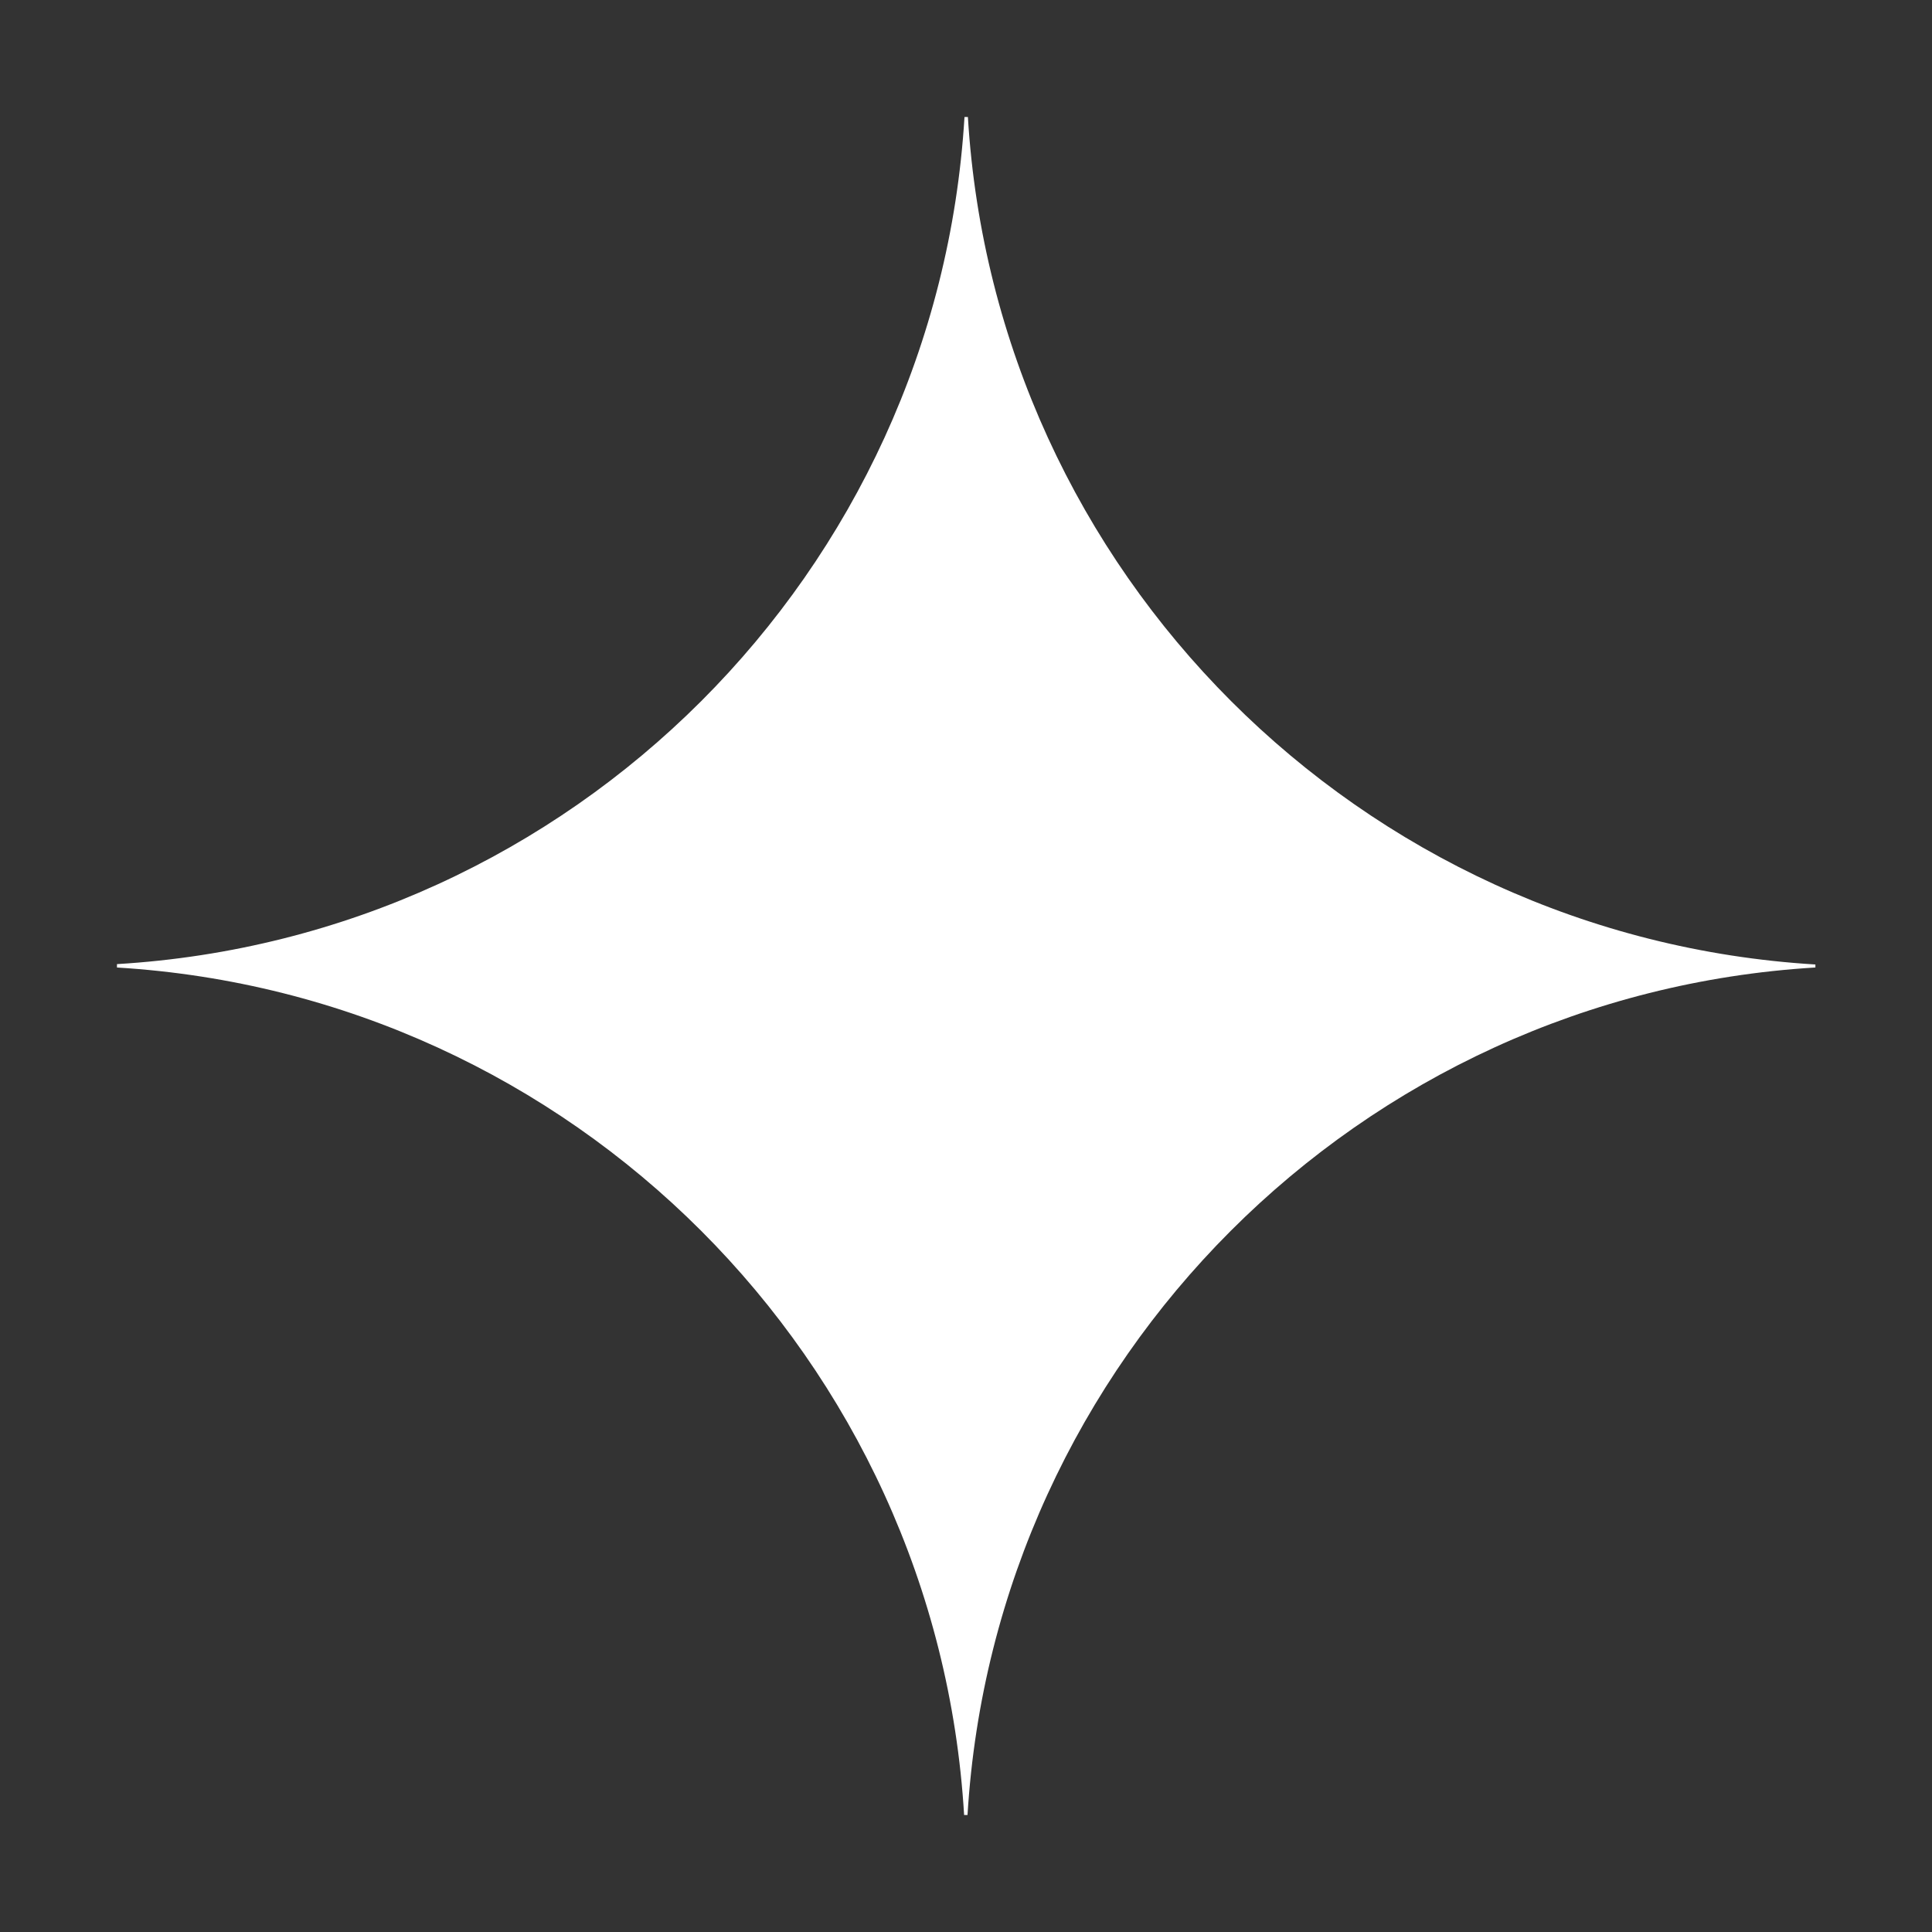 <?xml version="1.0" encoding="utf-8"?>
<!-- Generator: Adobe Illustrator 26.0.2, SVG Export Plug-In . SVG Version: 6.00 Build 0)  -->
<svg version="1.1" id="Layer_1" xmlns="http://www.w3.org/2000/svg" xmlns:xlink="http://www.w3.org/1999/xlink" x="0px" y="0px"
	 viewBox="0 0 512 512" style="enable-background:new 0 0 512 512;" xml:space="preserve">
<rect x="0" y="0" width="512" height="512" fill="#333333" stroke="none"/>
<style type="text/css">
	.st0{fill:#FFFFFF;}
</style>
<path class="st0" d="M481,256.4C360.3,263.7,263.7,360.3,256.4,481h-0.9C248.3,360.3,151.7,263.7,31,256.4v-0.9
	C151.7,248.3,248.3,151.7,255.6,31h0.9c7.3,120.7,103.9,217.3,224.6,224.6V256.4z"/>
</svg> 